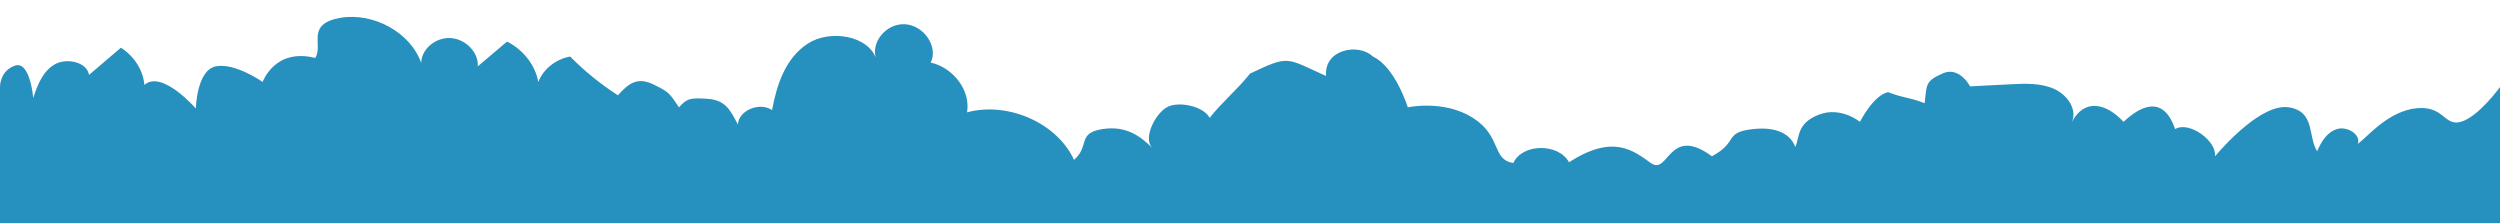<svg xmlns="http://www.w3.org/2000/svg" width="1120" height="100" viewBox="0 0 1120 100">
  <path fill="#2691BF" fill-rule="evenodd" d="M1126.176,127.312 L1102.925,-38.13 C1102.925,-38.13 1095.254,-23.556 1087.698,-20.254 C1080.142,-16.953 1079.269,-27.491 1065.142,-22.952 C1053.615,-18.774 1047.075,-7.578 1043.366,-4.017 C1044.376,-8.374 1037.525,-11.38 1033.197,-9.317 C1028.867,-7.254 1026.989,-2.581 1025.806,1.742 C1020.708,-4.163 1022.558,-15.808 1010.516,-15.972 C998.473,-16.136 984.52,4.512 980.807,10.348 C980.682,3.414 967.102,-3.819 961.403,0.773 C953.515,-14.827 943.503,-5.984 938.09,0.772 C928.709,-6.811 919.118,-6.862 915.184,3.991 C916.867,-1.83 911.447,-7.765 905.14,-9.545 C898.832,-11.326 892.031,-10.087 885.572,-8.838 C879.642,-7.691 873.711,-6.542 867.781,-5.397 C865.324,-8.757 859.964,-12.867 854.696,-9.329 C847.383,-4.894 848.52,-3.091 848.683,4.916 C841.103,3.124 839.356,4.072 831.778,2.282 C825.331,4.654 821.154,17.206 821.154,17.206 C821.154,17.206 811.692,11.407 802.401,16.619 C793.11,21.831 795.399,27.727 794.014,32.431 C792.298,28.945 787.04,23.8 774.13,27.092 C761.221,30.385 768.7,33.612 757.61,41.716 C736.393,30.299 739.668,53.067 730.954,48.521 C722.24,43.976 712.314,37.988 694.583,53.273 C688.727,45.334 672.569,47.841 669.924,57.098 C660.044,56.902 663.203,45.95 649.183,39.574 C635.163,33.197 619.646,38.961 619.646,38.961 C619.646,38.961 611.624,21.838 600.962,18.594 C593.803,13.375 578.734,18.429 581.435,30.155 C562.193,24.555 563.933,23.086 547.536,33.84 C543.49,40.897 536.429,48.931 532.385,55.989 C529.053,51.199 517.447,50.315 512.709,53.99 C507.97,57.667 504.05,69.034 508.705,72.8 C503.63,69.184 496.556,64.3 485.498,67.657 C474.44,71.014 481.051,76.038 474.833,83.082 C465.133,67.834 441.934,61.2 424.42,68.663 C424.737,58.957 415.809,49.749 405.205,48.845 C407.685,41.311 399.806,32.644 391.226,33.466 C382.647,34.29 376.919,44.261 381.065,51.16 C376.339,40.597 358.409,40.268 349.393,48.177 C340.378,56.086 338.289,68.416 337.771,79.813 C331.651,76.867 322.992,82.036 323.505,88.327 C319.076,82.248 316.521,78.338 308.535,78.844 C300.55,79.35 299.118,80.155 296.344,84.398 C291.028,78.653 291.318,78.398 283.747,75.901 C276.178,73.404 272.652,76.6 268.455,82.863 C260.025,78.969 252.088,74.186 244.857,68.642 C238.586,70.75 233.681,75.946 232.329,81.914 C229.939,74.687 223.702,68.605 215.951,65.944 C212.13,70.217 208.308,74.491 204.488,78.764 C204.085,72.592 197.418,67.359 190.662,67.913 C183.904,68.467 178.368,74.7 179.18,80.841 C172.766,68.07 154.946,61.171 140.413,65.833 C125.411,70.824 134.722,78.728 131.876,85.176 C113.187,83.173 110.033,99.101 110.033,99.101 C110.033,99.101 96.604,92.215 88.295,95.094 C79.986,97.973 82.047,115.057 82.047,115.057 C82.047,115.057 64.553,99.803 57.744,107.806 C56.294,101.38 51.455,95.664 45.003,92.755 C40.857,97.437 36.71,102.118 32.563,106.799 C30.786,101.113 21.32,100.483 16.489,104.429 C11.661,108.374 10.319,114.675 9.251,120.504 C9.251,120.504 5.515,103.99 -0.933,107.331 C-7.38,110.672 -6.175,117.744 -6.175,117.744 L17.076,283.186 L1126.176,127.312 Z" transform="rotate(8 559.956 122.528)"/>
</svg>
